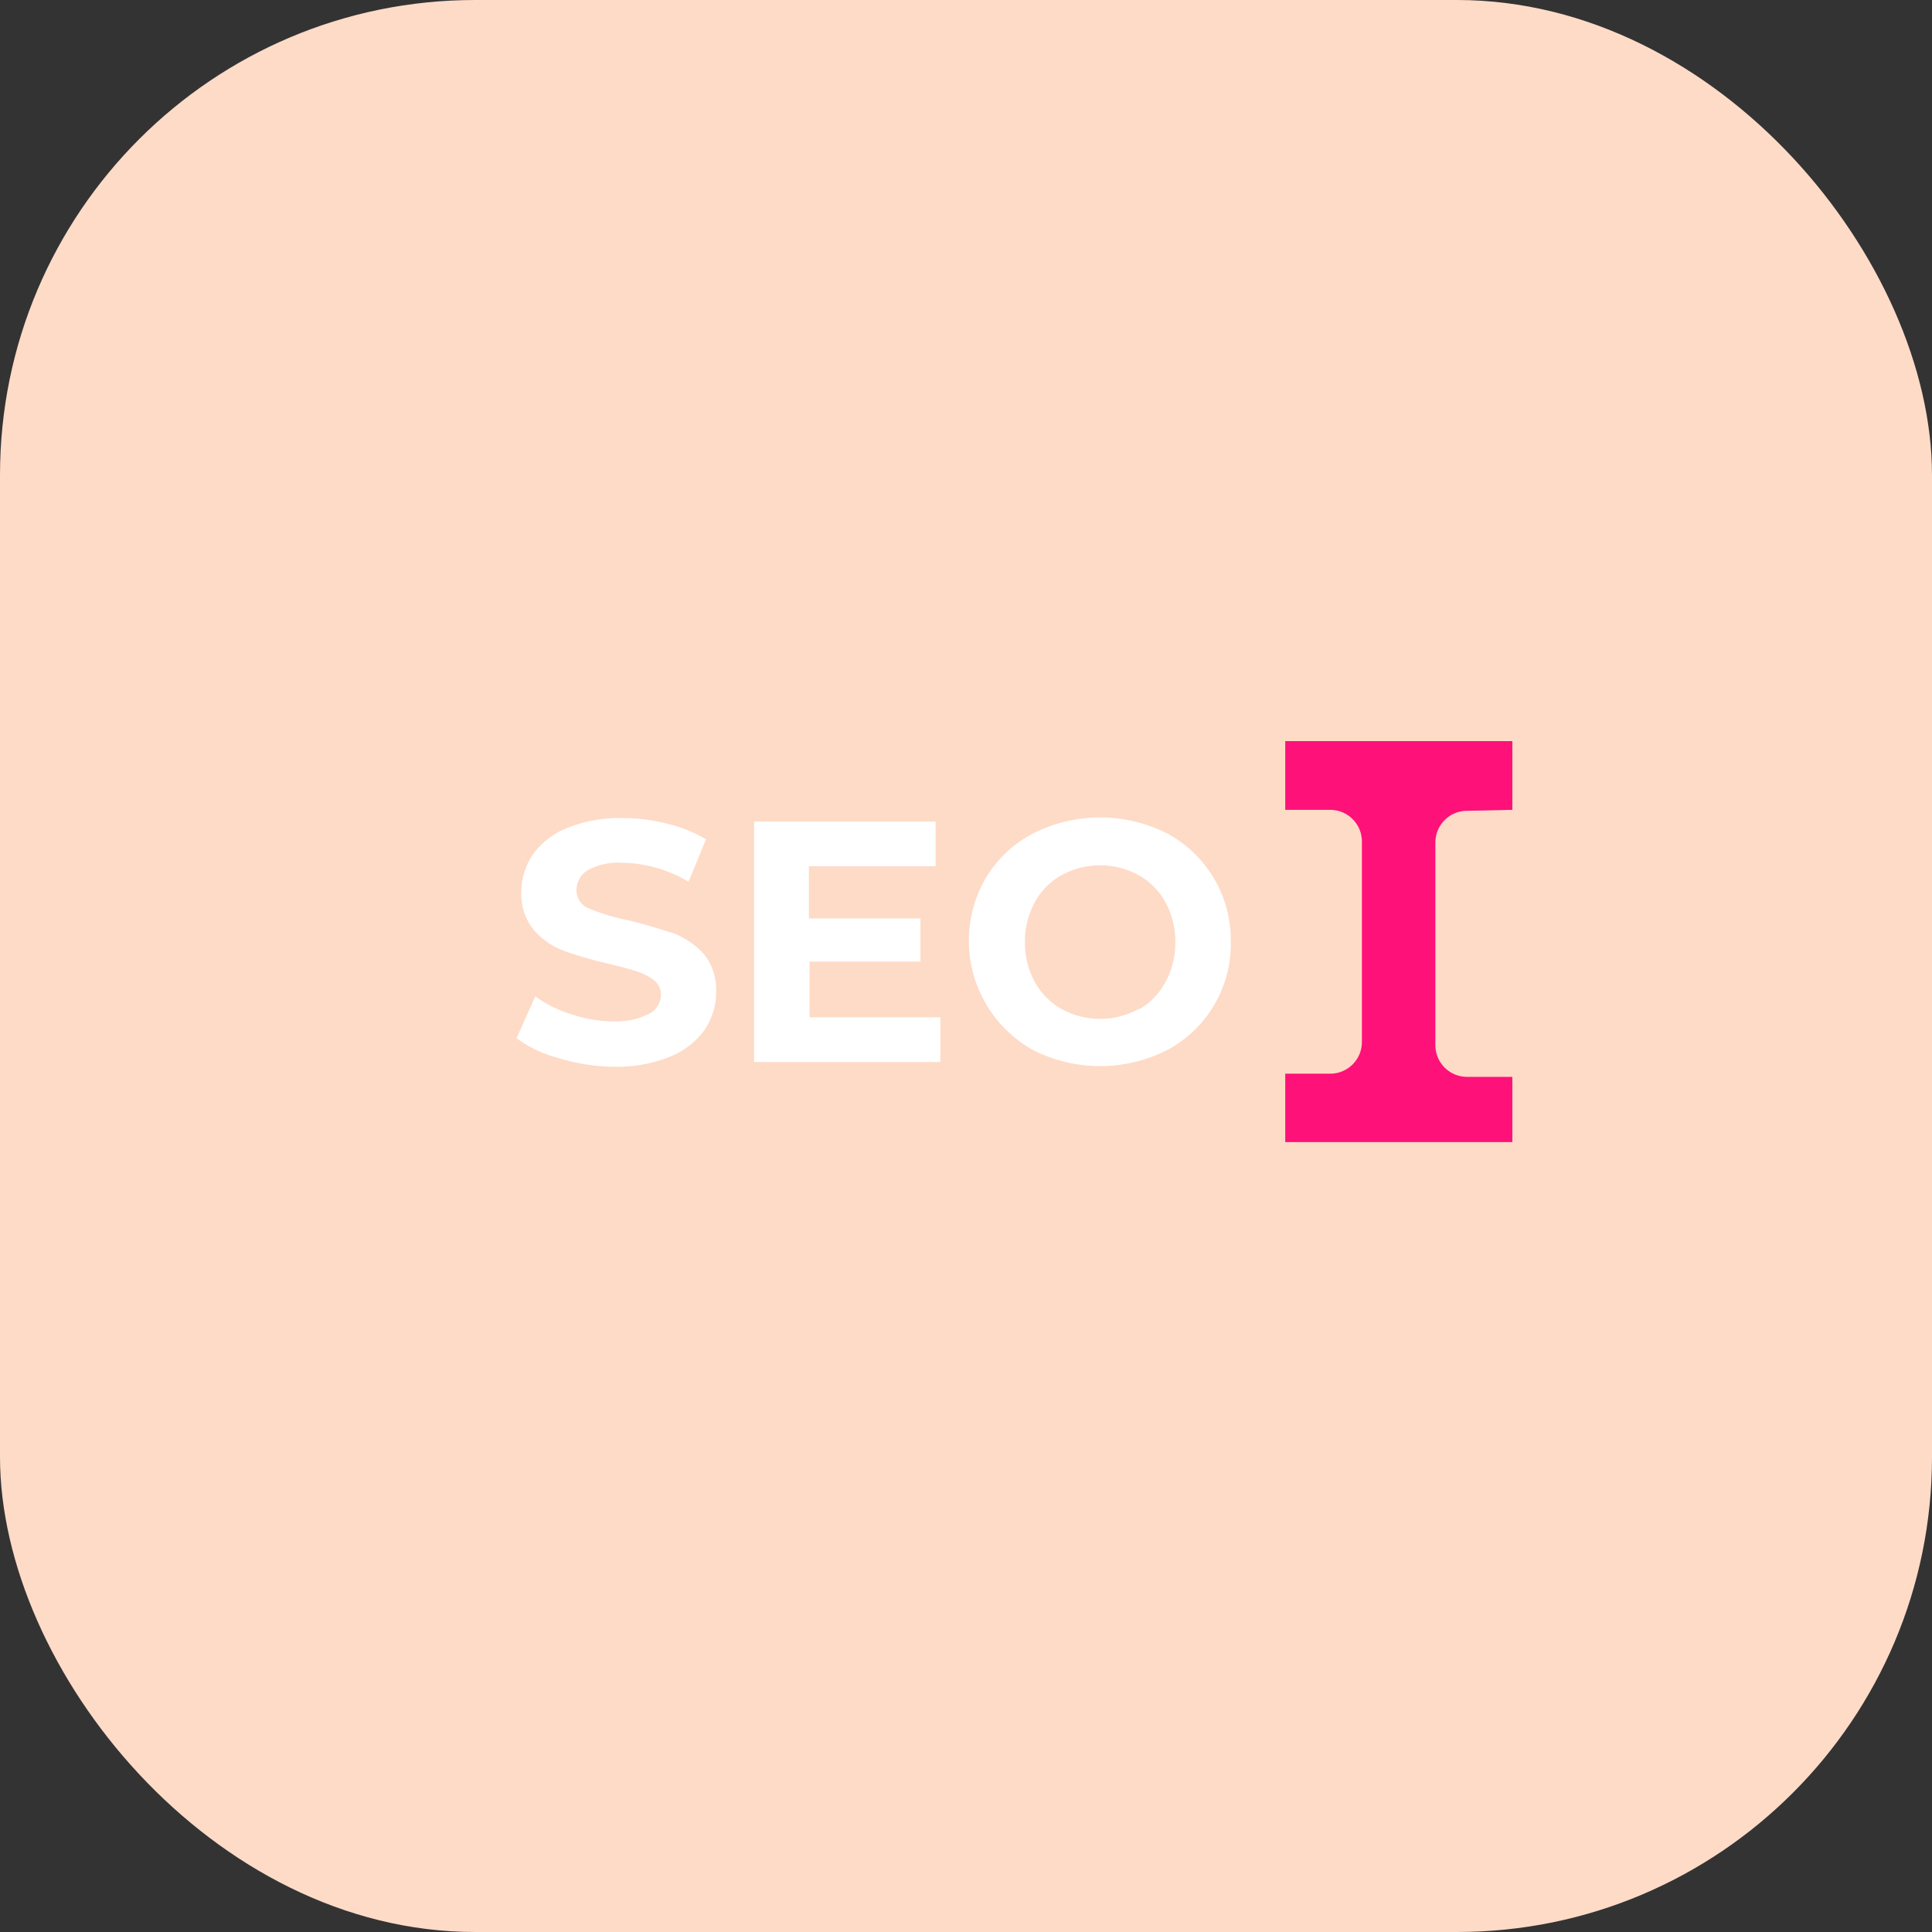 <?xml version="1.0" encoding="UTF-8"?> <svg xmlns="http://www.w3.org/2000/svg" id="Analytics" viewBox="0 0 61 61"><rect x="0" y="0" width="61" height="61" fill="#333333" stroke="none"/><defs><style>.cls-1{fill:#fedbc7;}.cls-2{fill:#fff;}.cls-3{fill:#fe1178;}</style></defs><g id="Icon-Content"><rect id="bg" class="cls-1" width="61" height="61" rx="15"></rect></g><path class="cls-2" d="M17.65,33.41a3.89,3.89,0,0,1-1.34-.63l.59-1.32a3.92,3.92,0,0,0,1.16.57,4.22,4.22,0,0,0,1.34.22A2.26,2.26,0,0,0,20.51,32a.68.68,0,0,0,.36-.59.57.57,0,0,0-.21-.45,1.69,1.69,0,0,0-.55-.29c-.22-.07-.51-.15-.89-.24a12.38,12.38,0,0,1-1.42-.41,2.4,2.4,0,0,1-.95-.66,1.81,1.81,0,0,1-.39-1.22A2.15,2.15,0,0,1,16.81,27a2.41,2.41,0,0,1,1.08-.85,4.39,4.39,0,0,1,1.76-.32,5.58,5.58,0,0,1,1.42.18,4.21,4.21,0,0,1,1.22.49l-.55,1.34a4.2,4.2,0,0,0-2.1-.6,2,2,0,0,0-1.09.24.74.74,0,0,0-.35.63.62.62,0,0,0,.41.58,6.57,6.57,0,0,0,1.24.37c.58.14,1,.28,1.42.41a2.48,2.48,0,0,1,.95.65,1.78,1.78,0,0,1,.39,1.21,2.08,2.08,0,0,1-.36,1.18,2.44,2.44,0,0,1-1.09.85,4.41,4.41,0,0,1-1.77.32A6,6,0,0,1,17.65,33.41Z"></path><path class="cls-2" d="M29.69,32.12v1.41H23.81V25.94h5.73v1.41h-4V29h3.52v1.36H25.56v1.76Z"></path><path class="cls-2" d="M32.61,33.15a3.95,3.95,0,0,1-1.49-5.42,3.75,3.75,0,0,1,1.49-1.41,4.68,4.68,0,0,1,4.25,0,3.82,3.82,0,0,1,2,3.42,3.79,3.79,0,0,1-2,3.41,4.68,4.68,0,0,1-4.25,0ZM36,31.85A2.2,2.2,0,0,0,36.8,31a2.57,2.57,0,0,0,.31-1.25,2.61,2.61,0,0,0-.31-1.26,2.2,2.2,0,0,0-.85-.86,2.54,2.54,0,0,0-2.43,0,2.2,2.2,0,0,0-.85.86,2.61,2.61,0,0,0-.31,1.26A2.57,2.57,0,0,0,32.67,31a2.2,2.2,0,0,0,.85.86,2.54,2.54,0,0,0,2.43,0Z"></path><path class="cls-3" d="M47.75,25.57V23.4H40.58v2.17H42a1,1,0,0,1,1,1v6.33a1,1,0,0,1-1,1H40.58v2.16h7.17V34H46.32a1,1,0,0,1-1-1V26.6a1,1,0,0,1,1-1Z"></path></svg> 